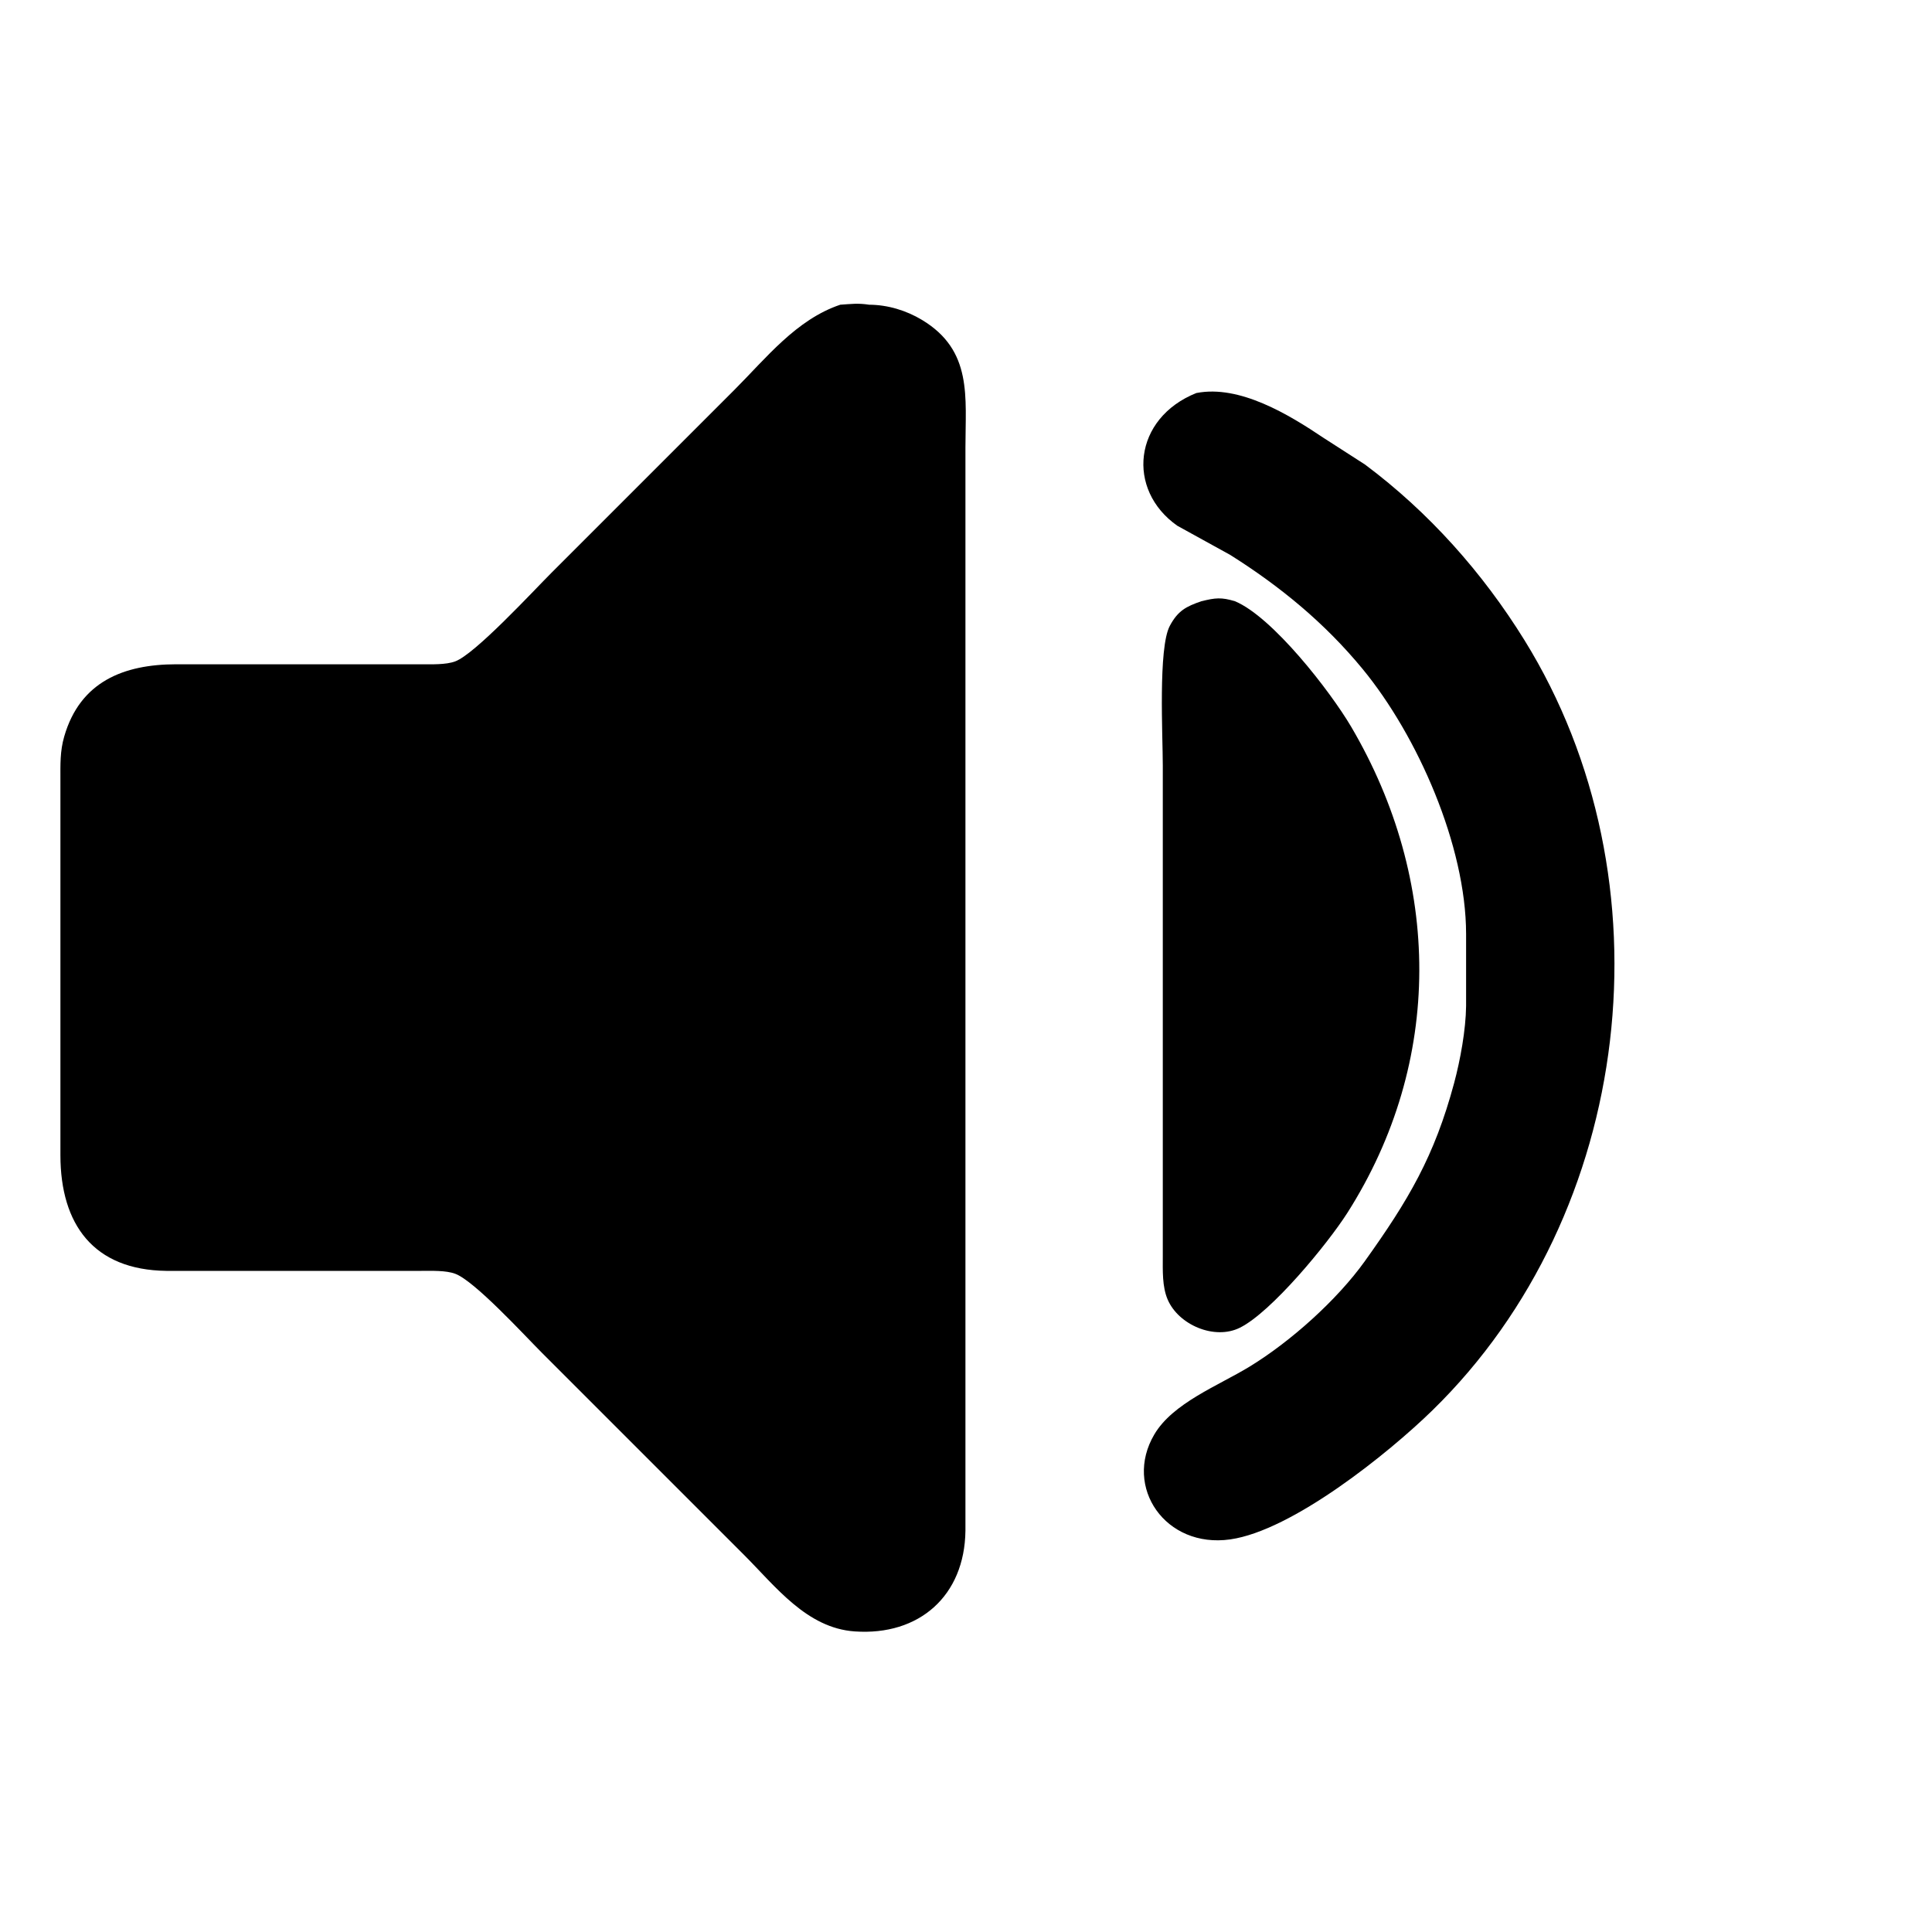<?xml version="1.0" encoding="UTF-8" standalone="no"?>
<svg
   width="32"
   height="32"
   viewBox="0 0 100 100"
   version="1.1"
   id="svg1"
   sodipodi:docname="newVolumeHighLow.svg"
   inkscape:version="1.3.2 (091e20e, 2023-11-25, custom)"
   xmlns:inkscape="http://www.inkscape.org/namespaces/inkscape"
   xmlns:sodipodi="http://sodipodi.sourceforge.net/DTD/sodipodi-0.dtd"
   xmlns="http://www.w3.org/2000/svg"
   xmlns:svg="http://www.w3.org/2000/svg">
  <sodipodi:namedview
     id="namedview1"
     pagecolor="#ffffff"
     bordercolor="#000000"
     borderopacity="0.25"
     inkscape:showpageshadow="2"
     inkscape:pageopacity="0.0"
     inkscape:pagecheckerboard="0"
     inkscape:deskcolor="#d1d1d1"
     inkscape:zoom="25.40625"
     inkscape:cx="15.98032"
     inkscape:cy="16"
     inkscape:window-width="1920"
     inkscape:window-height="1009"
     inkscape:window-x="-8"
     inkscape:window-y="-8"
     inkscape:window-maximized="1"
     inkscape:current-layer="svg1" />
  <defs
     id="defs1" />
  <path
     style="fill:#000000;fill-opacity:1;stroke:none"
     d="m 62.18,31.121 c 0.72,-0.177 1.034,-0.217 1.744,0 1.941,0.81 4.929,4.655 6.015,6.501 4.672,7.944 4.794,17.318 -0.207,25.167 -1.017,1.592 -3.922,5.128 -5.559,5.935 -1.311,0.65 -3.172,-0.147 -3.735,-1.46 -0.289,-0.675 -0.252,-1.51 -0.252,-2.233 0,0 0,-25.416 0,-25.416 0,-1.53 -0.244,-6.072 0.361,-7.216 0.421,-0.792 0.852,-1.009 1.632,-1.278 z"
     id="path2"
     inkscape:label="middle" />
  <path
     style="fill:#000000;fill-opacity:1;stroke:none"
     d="m 61.931,20.342 c 2.23,-0.436 4.787,1.119 6.583,2.327 0,0 2.138,1.375 2.138,1.375 3.304,2.467 6.09,5.596 8.255,9.092 7.68,12.406 5.704,29.649 -4.767,39.865 -2.287,2.23 -7.251,6.222 -10.465,6.678 -3.349,0.476 -5.537,-2.704 -3.929,-5.43 0.959,-1.63 3.309,-2.524 4.929,-3.511 2.12,-1.293 4.527,-3.446 5.968,-5.459 2.258,-3.157 3.603,-5.425 4.622,-9.219 0.321,-1.196 0.605,-2.753 0.62,-3.987 0,0 0,-3.738 0,-3.738 -0.007,-4.552 -2.502,-10.241 -5.362,-13.715 -1.954,-2.372 -4.256,-4.266 -6.847,-5.898 0,0 -2.736,-1.508 -2.736,-1.508 -2.656,-1.861 -2.29,-5.567 0.992,-6.875 z"
     id="path1"
     inkscape:label="right" />
  <path
     style="fill:#000000;fill-opacity:1;stroke:none"
     d="m 43.492,15.772 c 0.568,-0.037 0.909,-0.09 1.495,0 0.959,0.005 1.919,0.294 2.741,0.79 2.619,1.582 2.243,3.977 2.243,6.608 0,0 0,4.734 0,4.734 0,0 0,42.36 0,42.36 0,0 0,8.97 0,8.97 -0.042,3.359 -2.387,5.442 -5.731,5.208 -2.484,-0.172 -4.096,-2.327 -5.731,-3.962 0,0 -10.465,-10.465 -10.465,-10.465 -0.904,-0.904 -3.478,-3.715 -4.485,-4.086 -0.483,-0.179 -1.223,-0.149 -1.744,-0.149 0,0 -13.206,0 -13.206,0 -3.775,-0.047 -5.477,-2.41 -5.482,-5.98 0,0 0,-19.436 0,-19.436 0,-0.785 -0.025,-1.478 0.197,-2.243 0.822,-2.848 3.09,-3.733 5.783,-3.738 0,0 12.708,0 12.708,0 0.521,0 1.261,0.03 1.744,-0.149 1.027,-0.376 4.027,-3.628 4.983,-4.585 0,0 9.469,-9.469 9.469,-9.469 1.64,-1.64 3.204,-3.643 5.482,-4.408 z"
     id="Selection #2"
     inkscape:label="left" />
</svg>
